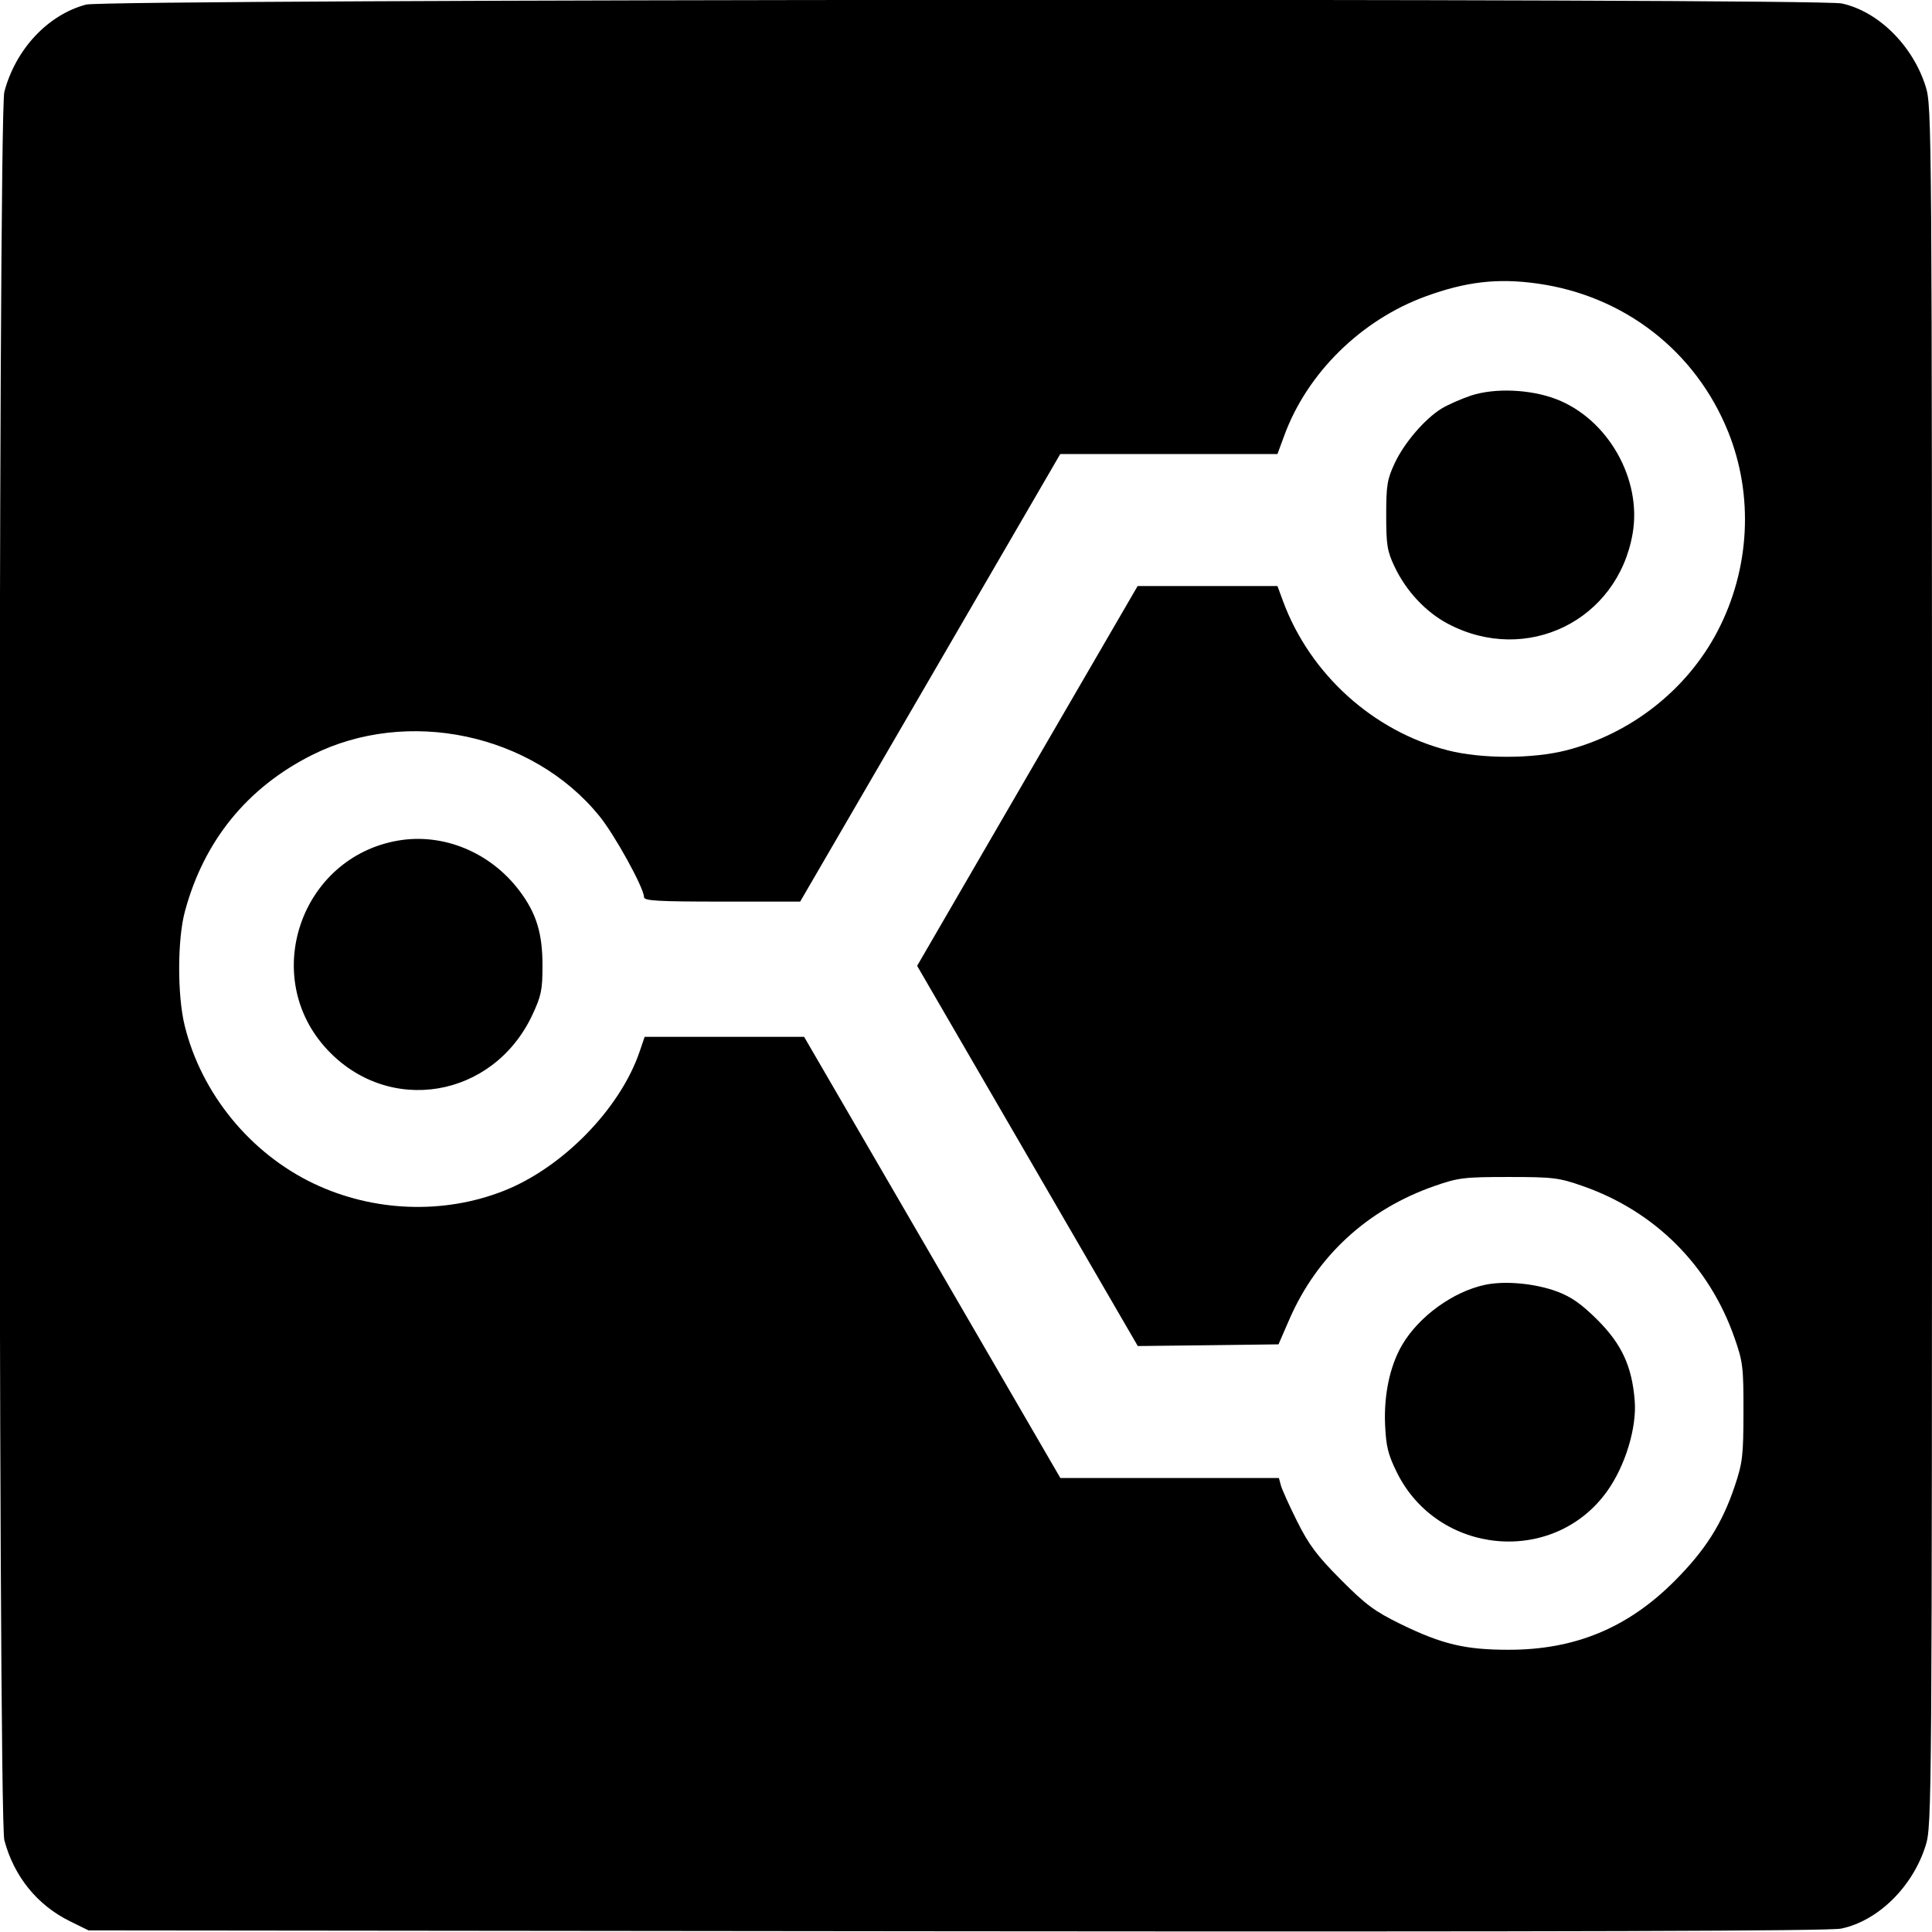<svg role="img" viewBox="0 0 24 24" xmlns="http://www.w3.org/2000/svg"><path d="M1.069 0.057 C 0.594 0.184,0.195 0.610,0.054 1.140 C -0.025 1.437,-0.025 22.563,0.054 22.860 C 0.175 23.312,0.463 23.667,0.870 23.867 L 1.100 23.980 11.880 23.991 C 19.497 23.998,22.721 23.988,22.870 23.958 C 23.330 23.863,23.762 23.438,23.922 22.923 C 23.998 22.678,24.000 22.461,24.000 12.000 C 24.000 1.539,23.998 1.322,23.922 1.077 C 23.763 0.567,23.333 0.141,22.879 0.043 C 22.560 -0.025,1.324 -0.012,1.069 0.057 M19.096 3.522 C 20.175 3.672,21.063 4.361,21.467 5.362 C 21.787 6.154,21.739 7.069,21.336 7.841 C 20.957 8.567,20.261 9.115,19.457 9.321 C 19.037 9.428,18.404 9.428,17.985 9.321 C 17.058 9.084,16.274 8.374,15.939 7.470 L 15.869 7.280 15.001 7.280 L 14.132 7.280 12.762 9.639 L 11.393 11.998 12.764 14.360 L 14.134 16.721 15.008 16.711 L 15.882 16.700 16.016 16.392 C 16.359 15.602,16.988 15.023,17.820 14.733 C 18.115 14.630,18.186 14.621,18.740 14.621 C 19.294 14.621,19.365 14.630,19.660 14.733 C 20.559 15.047,21.233 15.721,21.547 16.620 C 21.651 16.916,21.659 16.985,21.658 17.540 C 21.657 18.084,21.647 18.170,21.550 18.460 C 21.392 18.930,21.184 19.257,20.801 19.641 C 20.220 20.223,19.563 20.495,18.740 20.494 C 18.202 20.494,17.914 20.426,17.400 20.175 C 17.077 20.017,16.966 19.935,16.657 19.624 C 16.362 19.328,16.260 19.192,16.114 18.900 C 16.015 18.702,15.924 18.500,15.911 18.450 L 15.887 18.360 14.530 18.360 L 13.172 18.360 11.581 15.620 L 9.989 12.880 8.998 12.880 L 8.008 12.880 7.945 13.065 C 7.702 13.776,6.986 14.508,6.253 14.795 C 5.506 15.088,4.636 15.054,3.900 14.704 C 3.110 14.329,2.502 13.586,2.294 12.740 C 2.202 12.365,2.203 11.669,2.297 11.322 C 2.533 10.445,3.071 9.783,3.876 9.379 C 5.061 8.784,6.612 9.113,7.444 10.135 C 7.637 10.372,8.000 11.031,8.000 11.144 C 8.000 11.190,8.166 11.200,8.970 11.200 L 9.940 11.200 11.556 8.420 L 13.171 5.640 14.520 5.640 L 15.869 5.640 15.954 5.410 C 16.238 4.634,16.910 3.973,17.712 3.681 C 18.211 3.499,18.604 3.453,19.096 3.522 M18.273 4.914 C 18.149 4.956,17.985 5.028,17.908 5.075 C 17.698 5.205,17.445 5.500,17.326 5.753 C 17.232 5.954,17.220 6.029,17.220 6.400 C 17.220 6.770,17.232 6.846,17.324 7.040 C 17.468 7.343,17.711 7.603,17.987 7.749 C 18.961 8.263,20.093 7.711,20.281 6.629 C 20.399 5.953,19.974 5.204,19.331 4.958 C 19.010 4.835,18.569 4.817,18.273 4.914 M4.951 10.441 C 3.736 10.646,3.225 12.132,4.060 13.033 C 4.826 13.861,6.124 13.646,6.612 12.610 C 6.723 12.373,6.739 12.298,6.739 12.000 C 6.740 11.593,6.663 11.343,6.450 11.062 C 6.091 10.588,5.509 10.347,4.951 10.441 M18.450 15.960 C 18.052 16.044,17.626 16.352,17.418 16.707 C 17.267 16.964,17.190 17.324,17.206 17.697 C 17.218 17.966,17.242 18.067,17.351 18.288 C 17.861 19.323,19.299 19.454,19.964 18.525 C 20.189 18.211,20.334 17.736,20.307 17.400 C 20.273 16.973,20.147 16.699,19.844 16.396 C 19.645 16.198,19.521 16.111,19.343 16.044 C 19.071 15.943,18.697 15.908,18.450 15.960 " stroke="none" fill="black" fill-rule="evenodd"></path></svg>